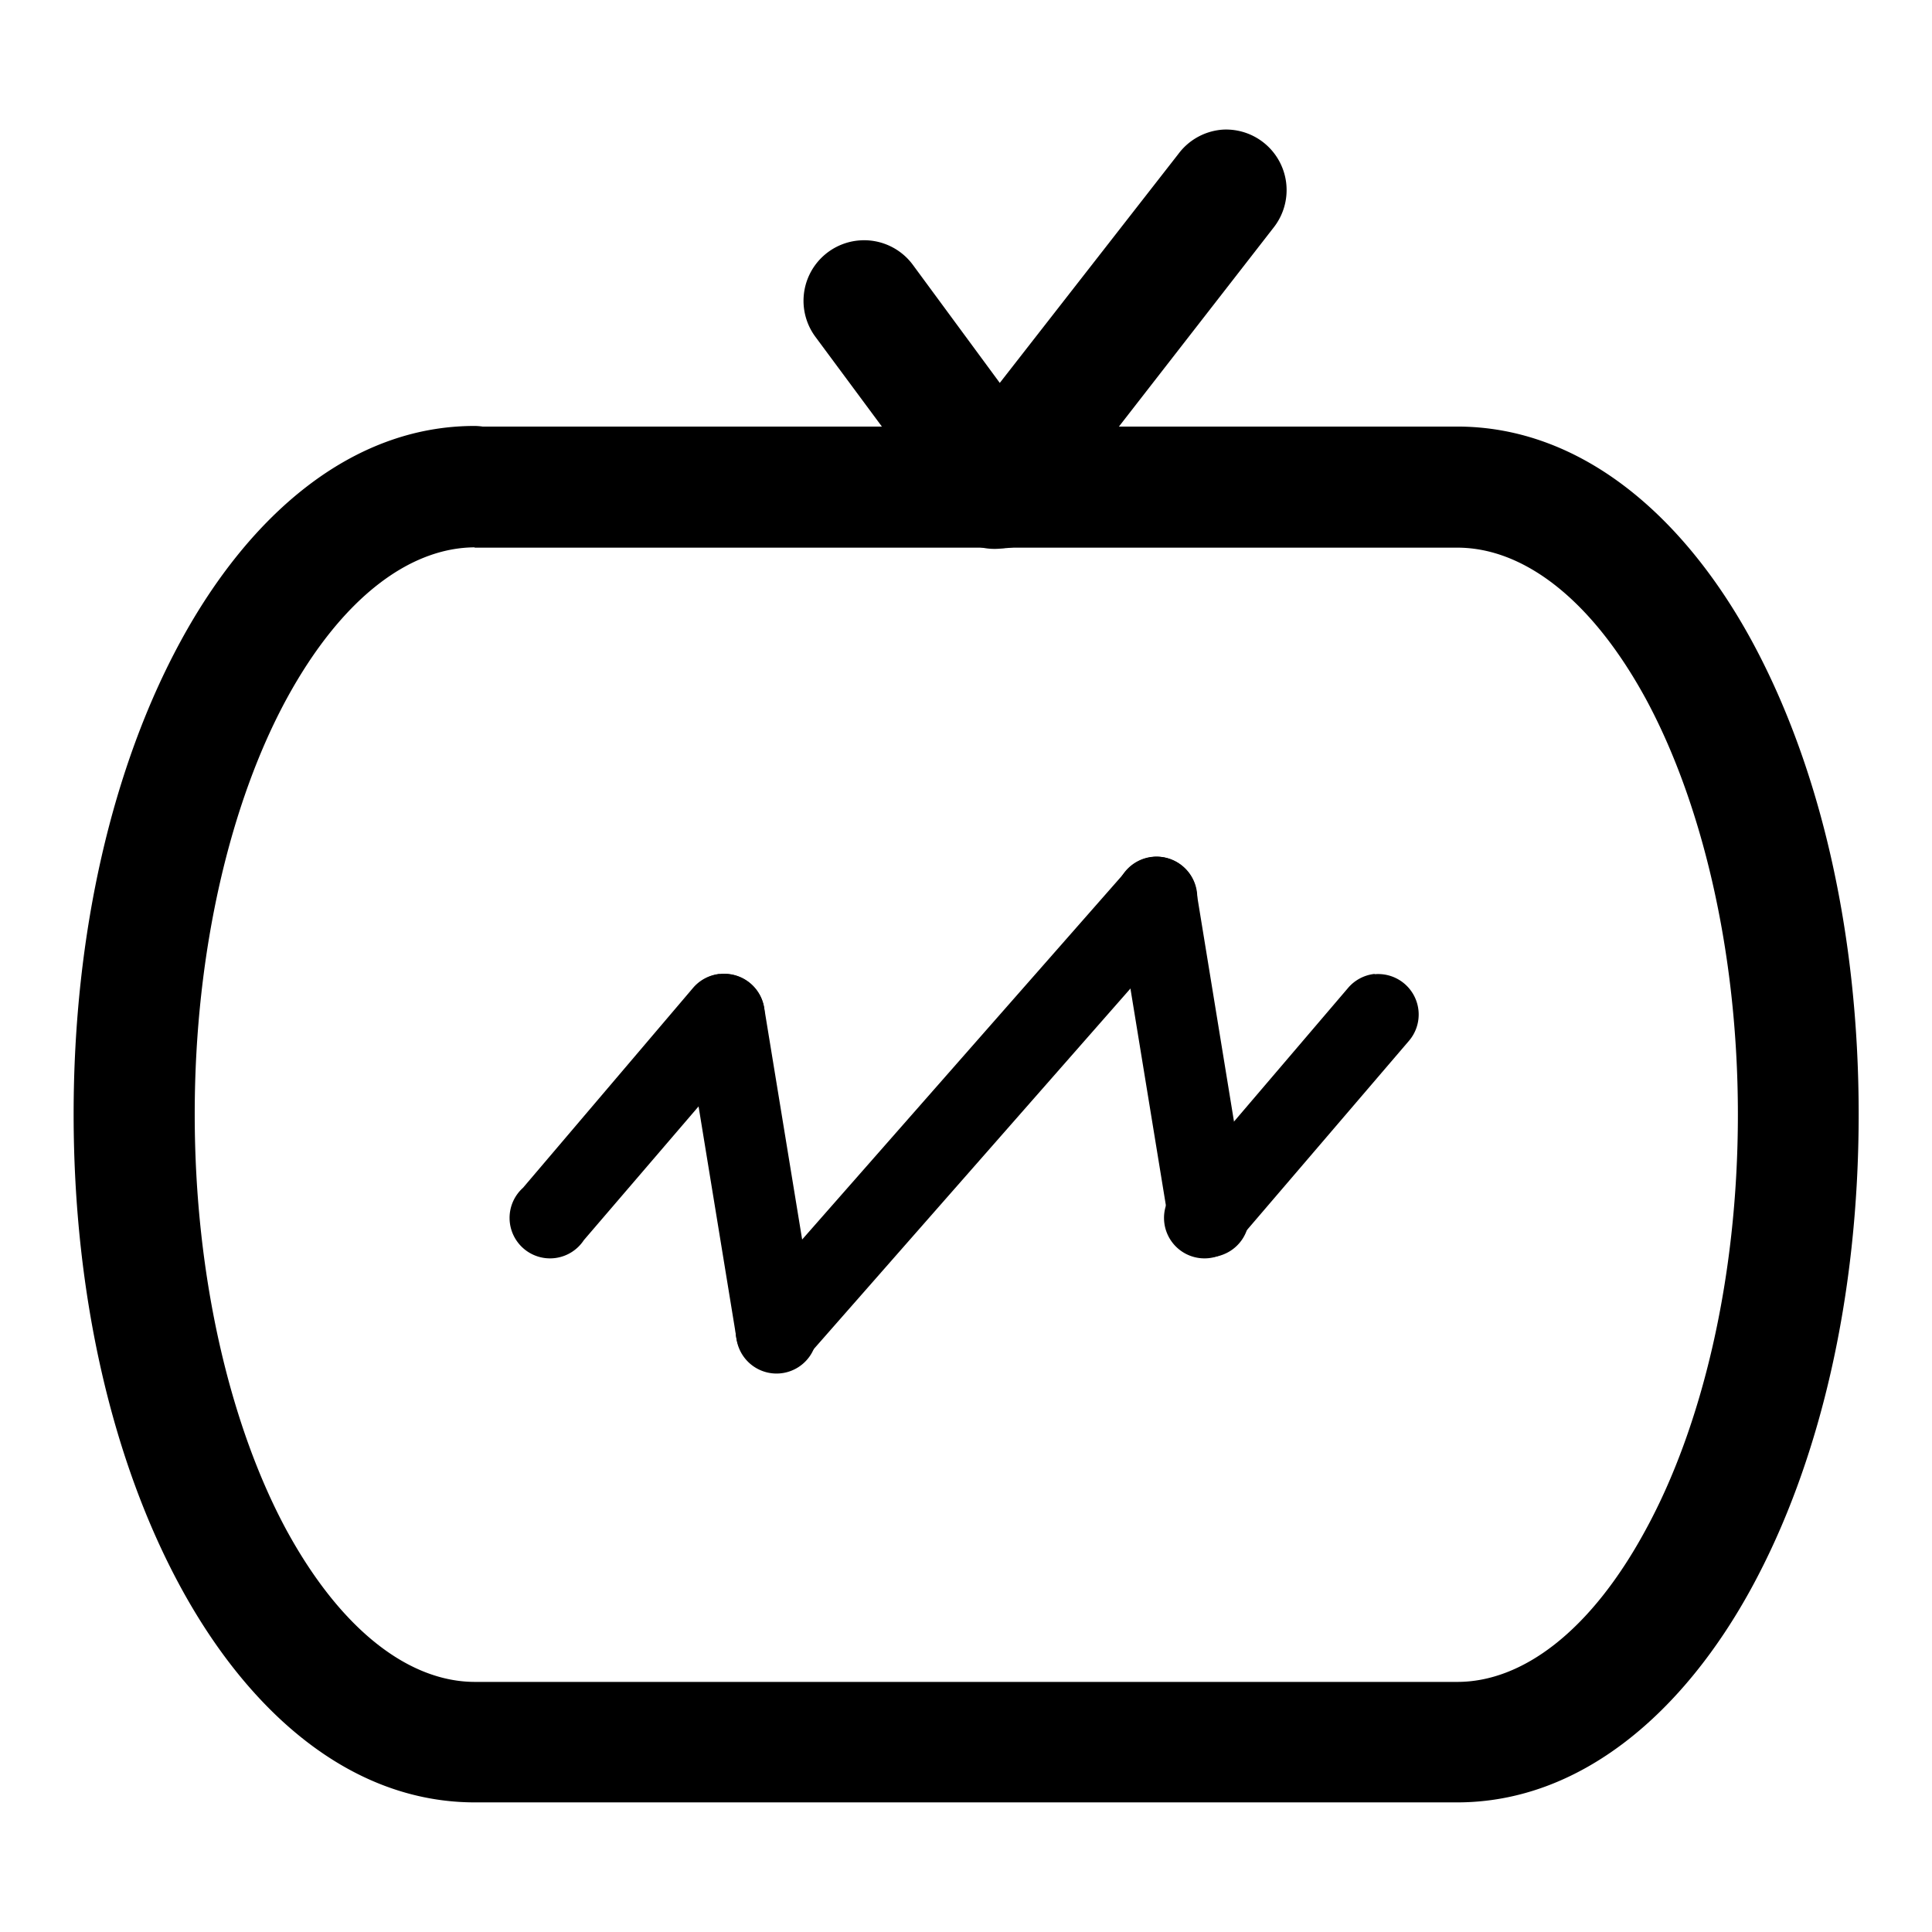<svg xmlns="http://www.w3.org/2000/svg" width="24" height="24" viewBox="0 0 6.35 6.35"><path style="line-height:normal;font-variant-ligatures:normal;font-variant-position:normal;font-variant-caps:normal;font-variant-numeric:normal;font-variant-alternates:normal;font-feature-settings:normal;text-indent:0;text-align:start;text-decoration-line:none;text-decoration-style:solid;text-decoration-color:#000;text-transform:none;text-orientation:mixed;white-space:normal;shape-padding:0;isolation:auto;mix-blend-mode:normal;solid-color:#000;solid-opacity:1" d="M2.828.79a.199.199 0 0 0-.148.317l.443.598a.199.199 0 1 0 .318-.236L3 .87a.199.199 0 0 0-.172-.08z" color="#000" font-weight="400" font-family="sans-serif" overflow="visible"/><path style="line-height:normal;font-variant-ligatures:normal;font-variant-position:normal;font-variant-caps:normal;font-variant-numeric:normal;font-variant-alternates:normal;font-feature-settings:normal;text-indent:0;text-align:start;text-decoration-line:none;text-decoration-style:solid;text-decoration-color:#000;text-transform:none;text-orientation:mixed;white-space:normal;shape-padding:0;isolation:auto;mix-blend-mode:normal;solid-color:#000;solid-opacity:1" d="M4.02.426a.199.199 0 0 0-.147.08l-.748.959a.2.2 0 1 0 .314.244l.747-.961A.199.199 0 0 0 4.02.426z" color="#000" font-weight="400" font-family="sans-serif" overflow="visible"/><path style="line-height:normal;font-variant-ligatures:normal;font-variant-position:normal;font-variant-caps:normal;font-variant-numeric:normal;font-variant-alternates:normal;font-feature-settings:normal;text-indent:0;text-align:start;text-decoration-line:none;text-decoration-style:solid;text-decoration-color:#000;text-transform:none;text-orientation:mixed;white-space:normal;shape-padding:0;isolation:auto;mix-blend-mode:normal;solid-color:#000;solid-opacity:1" d="M1.56 1.4c-.408 0-.743.297-.966.707-.223.41-.352.955-.352 1.555s.129 1.145.352 1.555c.223.41.558.707.967.707h3.228c.408 0 .746-.297.969-.707.223-.41.351-.954.351-1.555 0-.6-.128-1.144-.351-1.555-.223-.41-.56-.705-.969-.705H1.586A.199.199 0 0 0 1.56 1.4zm0 .4a.199.199 0 0 0 .002 0H4.79c.212 0 .437.162.62.498.181.335.302.823.302 1.365 0 .543-.12 1.03-.303 1.365-.182.336-.407.5-.619.5H1.561c-.212 0-.437-.164-.62-.5C.76 4.692.64 4.205.64 3.662c0-.542.12-1.03.302-1.365.182-.334.406-.497.618-.498z" color="#000" font-weight="400" font-family="sans-serif" overflow="visible"/><path style="line-height:normal;font-variant-ligatures:normal;font-variant-position:normal;font-variant-caps:normal;font-variant-numeric:normal;font-variant-alternates:normal;font-feature-settings:normal;text-indent:0;text-align:start;text-decoration-line:none;text-decoration-style:solid;text-decoration-color:#000;text-transform:none;text-orientation:mixed;white-space:normal;shape-padding:0;isolation:auto;mix-blend-mode:normal;solid-color:#000;solid-opacity:1" d="M2.365 3.201a.133.133 0 0 0-.088.047l-.558.656a.133.133 0 1 0 .2.172l.561-.654a.133.133 0 0 0-.115-.22zm2.153 0a.133.133 0 0 0-.088.047l-.56.656a.133.133 0 1 0 .2.172l.56-.654a.133.133 0 0 0-.112-.22zm-.715-.385a.133.133 0 0 0-.102.047l-1.25 1.422a.133.133 0 1 0 .2.176L3.9 3.039a.133.133 0 0 0-.098-.223z" color="#000" font-weight="400" font-family="sans-serif" overflow="visible"/><path style="line-height:normal;font-variant-ligatures:normal;font-variant-position:normal;font-variant-caps:normal;font-variant-numeric:normal;font-variant-alternates:normal;font-feature-settings:normal;text-indent:0;text-align:start;text-decoration-line:none;text-decoration-style:solid;text-decoration-color:#000;text-transform:none;text-orientation:mixed;white-space:normal;shape-padding:0;isolation:auto;mix-blend-mode:normal;solid-color:#000;solid-opacity:1" d="M2.37 3.201a.133.133 0 0 0-.12.154l.17 1.04a.133.133 0 1 0 .262-.043l-.17-1.038a.133.133 0 0 0-.143-.113zm1.42-.385a.133.133 0 0 0-.12.155l.17 1.04a.133.133 0 1 0 .262-.042l-.17-1.041a.133.133 0 0 0-.143-.112z" color="#000" font-weight="400" font-family="sans-serif" overflow="visible"/></svg>